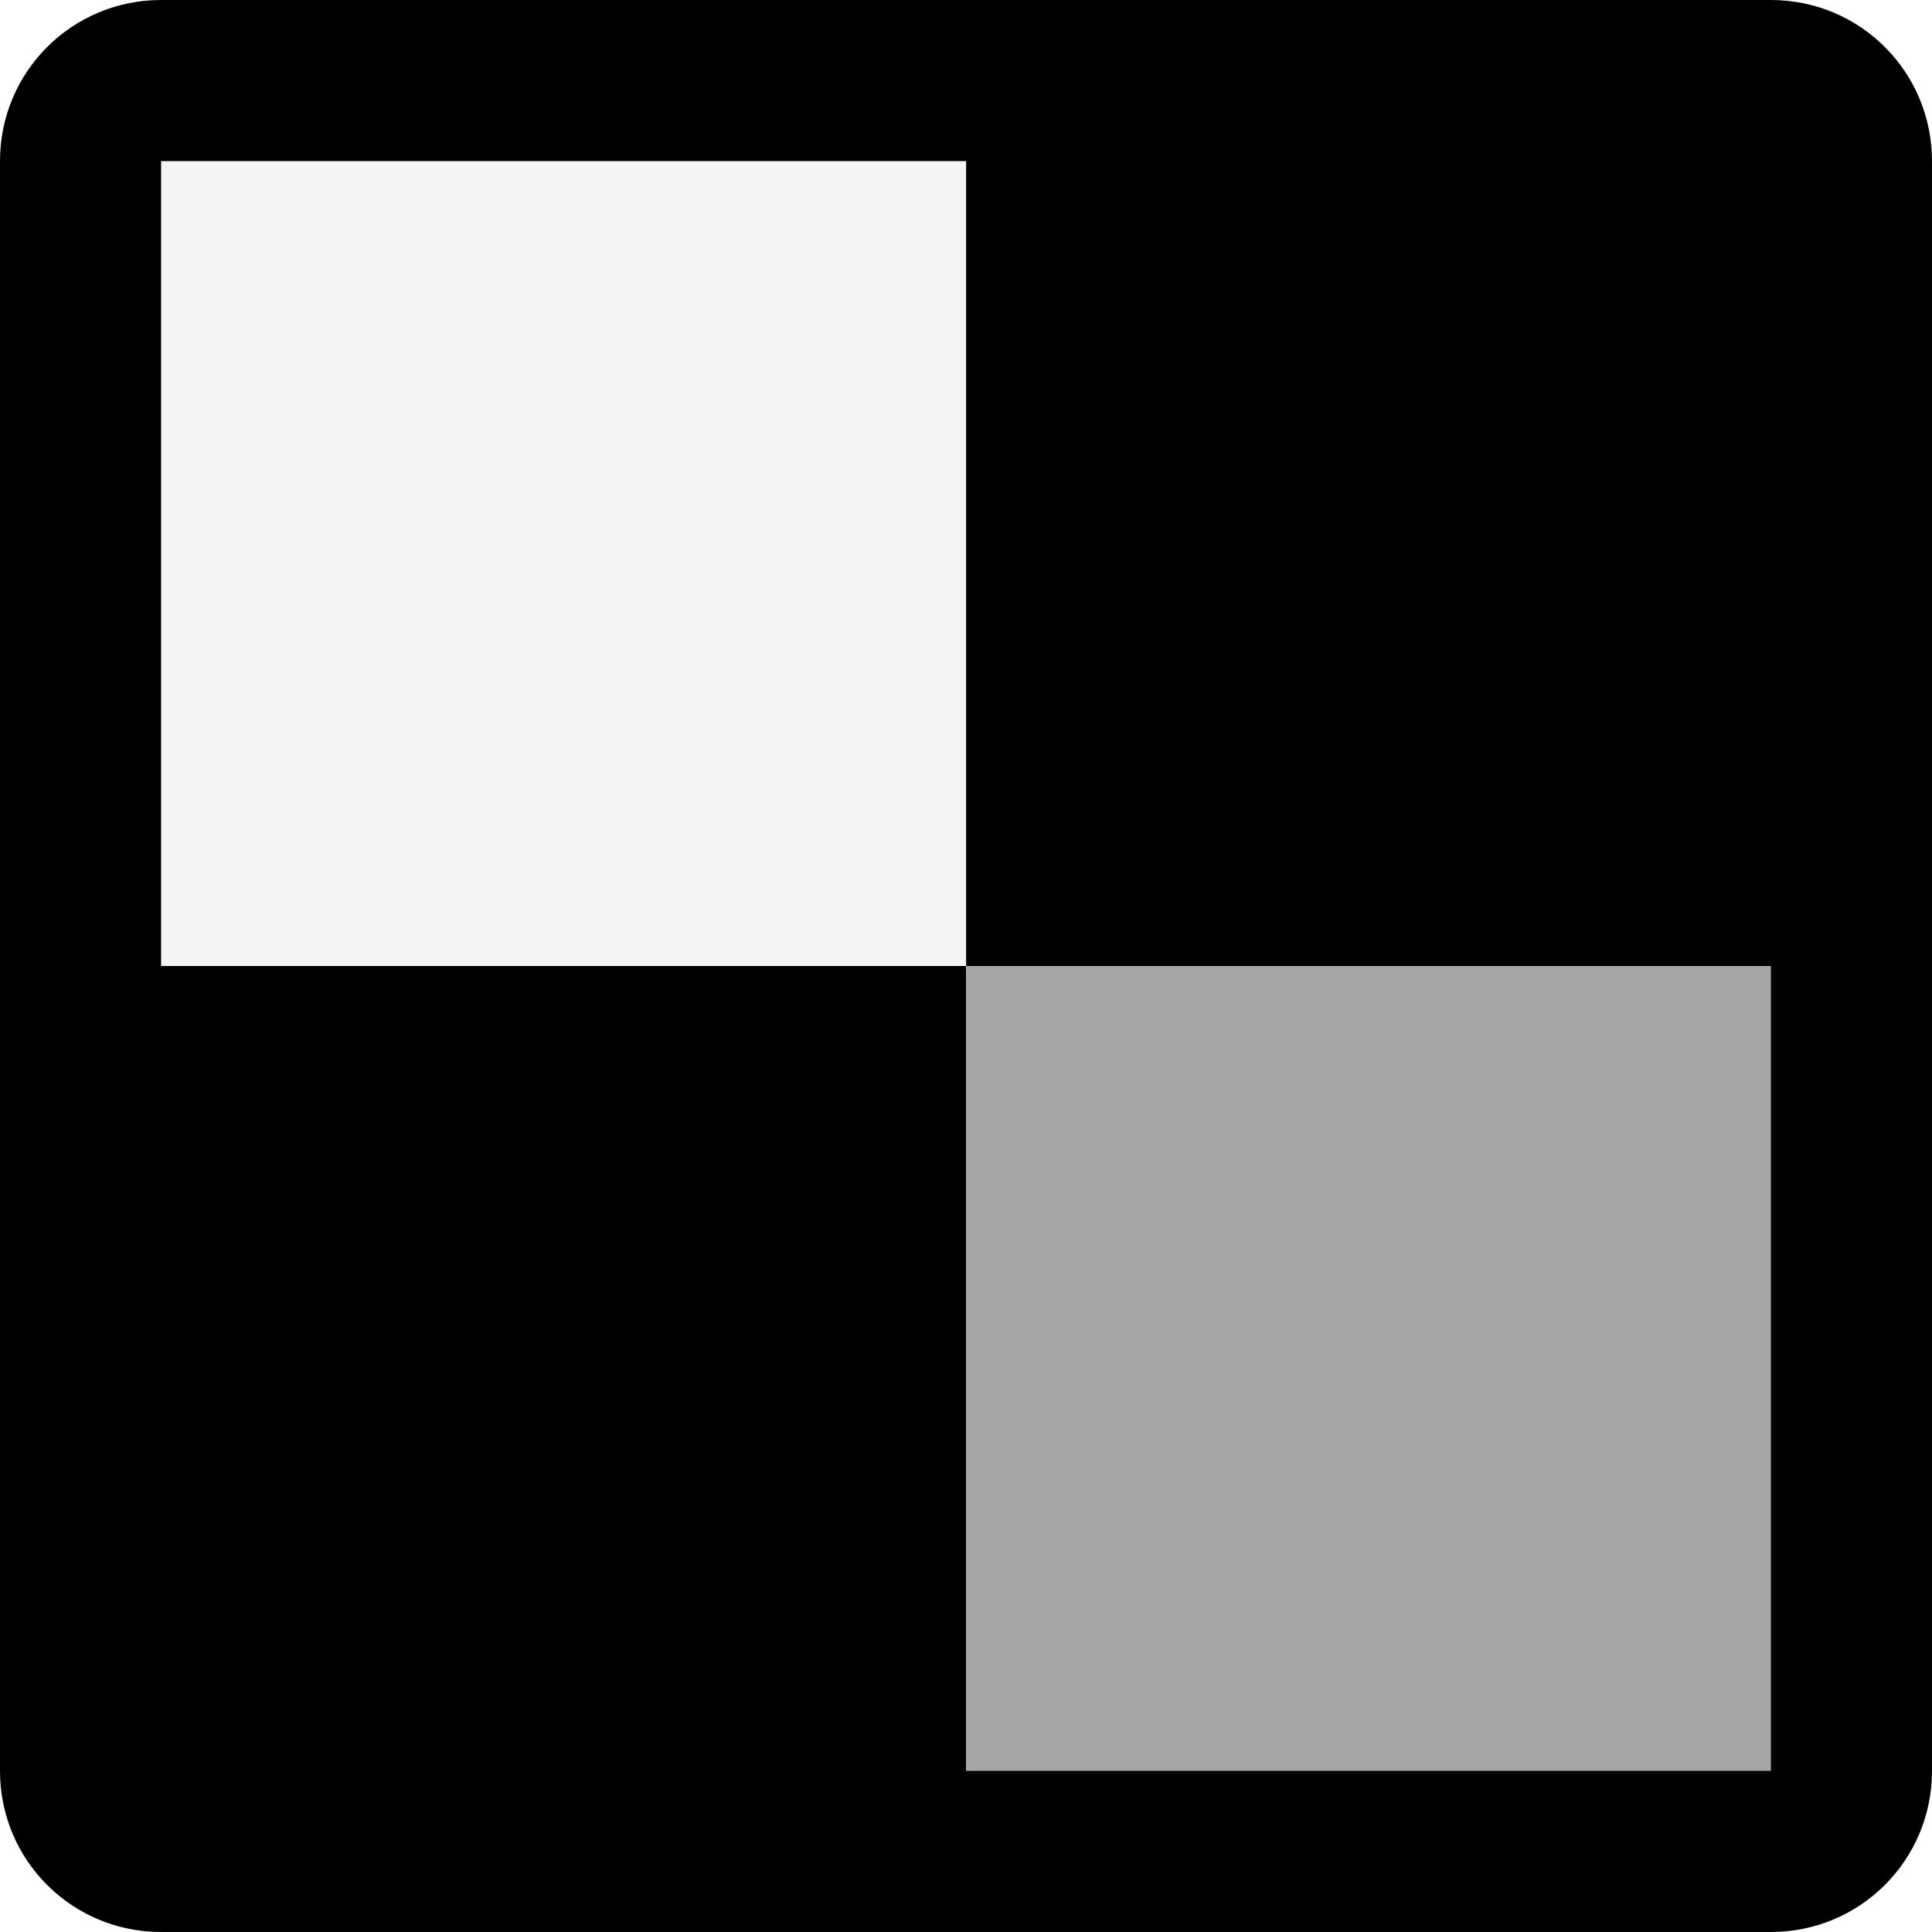<svg xmlns="http://www.w3.org/2000/svg" width="16" height="16">
<style id="current-color-scheme" type="text/css">
.ColorScheme-Text{color:#dedede}
</style>
<path d="M.4.4H8V8H.4z" class="ColorScheme-Text" opacity=".35" style="fill:currentColor"/>
<path fill="currentColor" d="M.4 8H8v7.6H.4z"/>
<path fill="currentColor" d="M8.001 8h7.6v7.6h-7.6z" opacity=".35"/>
<path fill="currentColor" d="M8.001.4h7.6V8h-7.6z"/>
<path fill="currentColor" d="M1.334 0C.595 0 0 .595 0 1.334v13.332C0 15.405.595 16 1.334 16h13.332c.739 0 1.334-.595 1.334-1.334V1.334C16 .595 15.405 0 14.666 0zm0 1.334h13.332v13.332H1.334z"/>
</svg>
